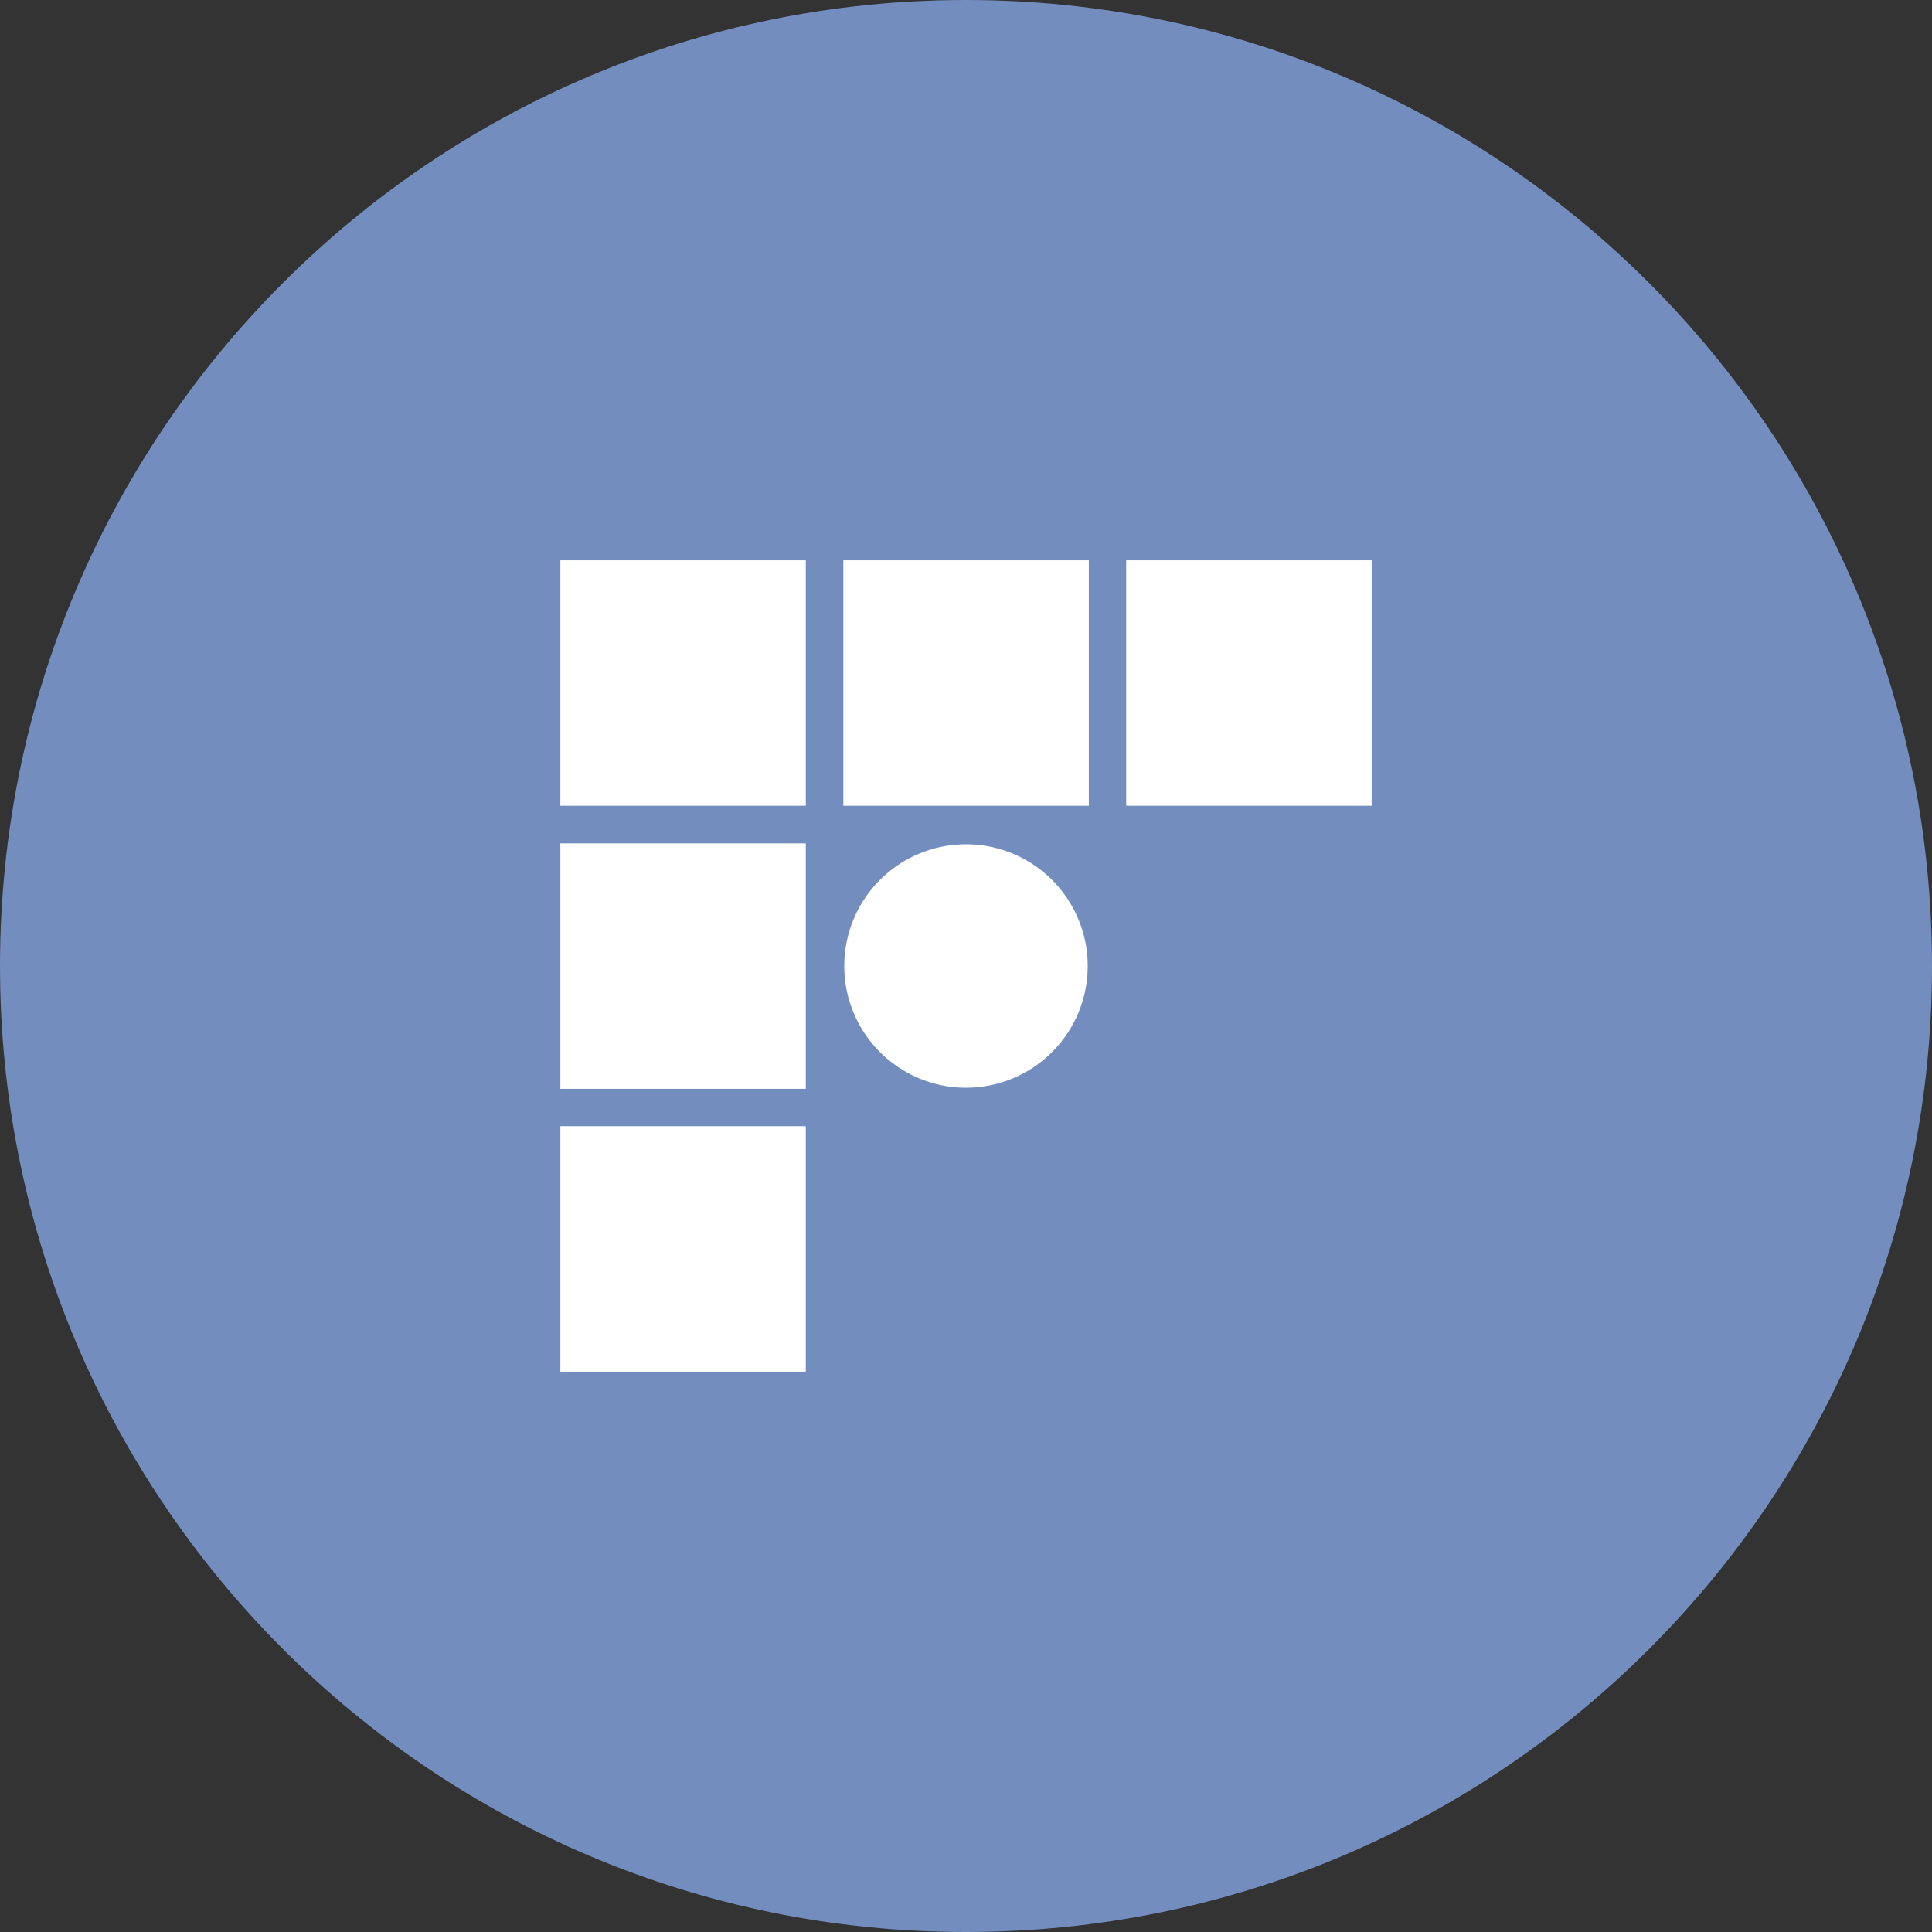 <svg width="1024" height="1024" viewBox="0 0 1024 1024" fill="none" xmlns="http://www.w3.org/2000/svg">
<rect x="0" y="0" width="1024" height="1024" fill="#333333" stroke="none"/>
<g clip-path="url(#clip0_2_1626)">
<path d="M512 1024C794.77 1024 1024 794.77 1024 512C1024 229.23 794.77 0 512 0C229.23 0 0 229.23 0 512C0 794.77 229.23 1024 512 1024Z" fill="#728DBE"/>
<path d="M512 447.48C524.761 447.48 537.235 451.264 547.845 458.354C558.456 465.443 566.725 475.52 571.609 487.309C576.492 499.099 577.77 512.072 575.28 524.587C572.791 537.103 566.646 548.599 557.623 557.623C548.599 566.646 537.103 572.791 524.587 575.28C512.072 577.77 499.099 576.492 487.309 571.609C475.52 566.725 465.443 558.456 458.354 547.845C451.264 537.235 447.48 524.761 447.48 512C447.48 494.888 454.278 478.477 466.377 466.377C478.477 454.278 494.888 447.48 512 447.48ZM297 297H427.09V427.09H297V297ZM447 297H577.1V427.09H447V297ZM297 447H427.09V577.1H297V447ZM297 596.9H427.09V727H297V596.9ZM596.91 297H727V427.09H596.91V297Z" fill="white"/>
</g>
<defs>
<clipPath id="clip0_2_1626">
<rect width="1024" height="1024" fill="white"/>
</clipPath>
</defs>
</svg>
